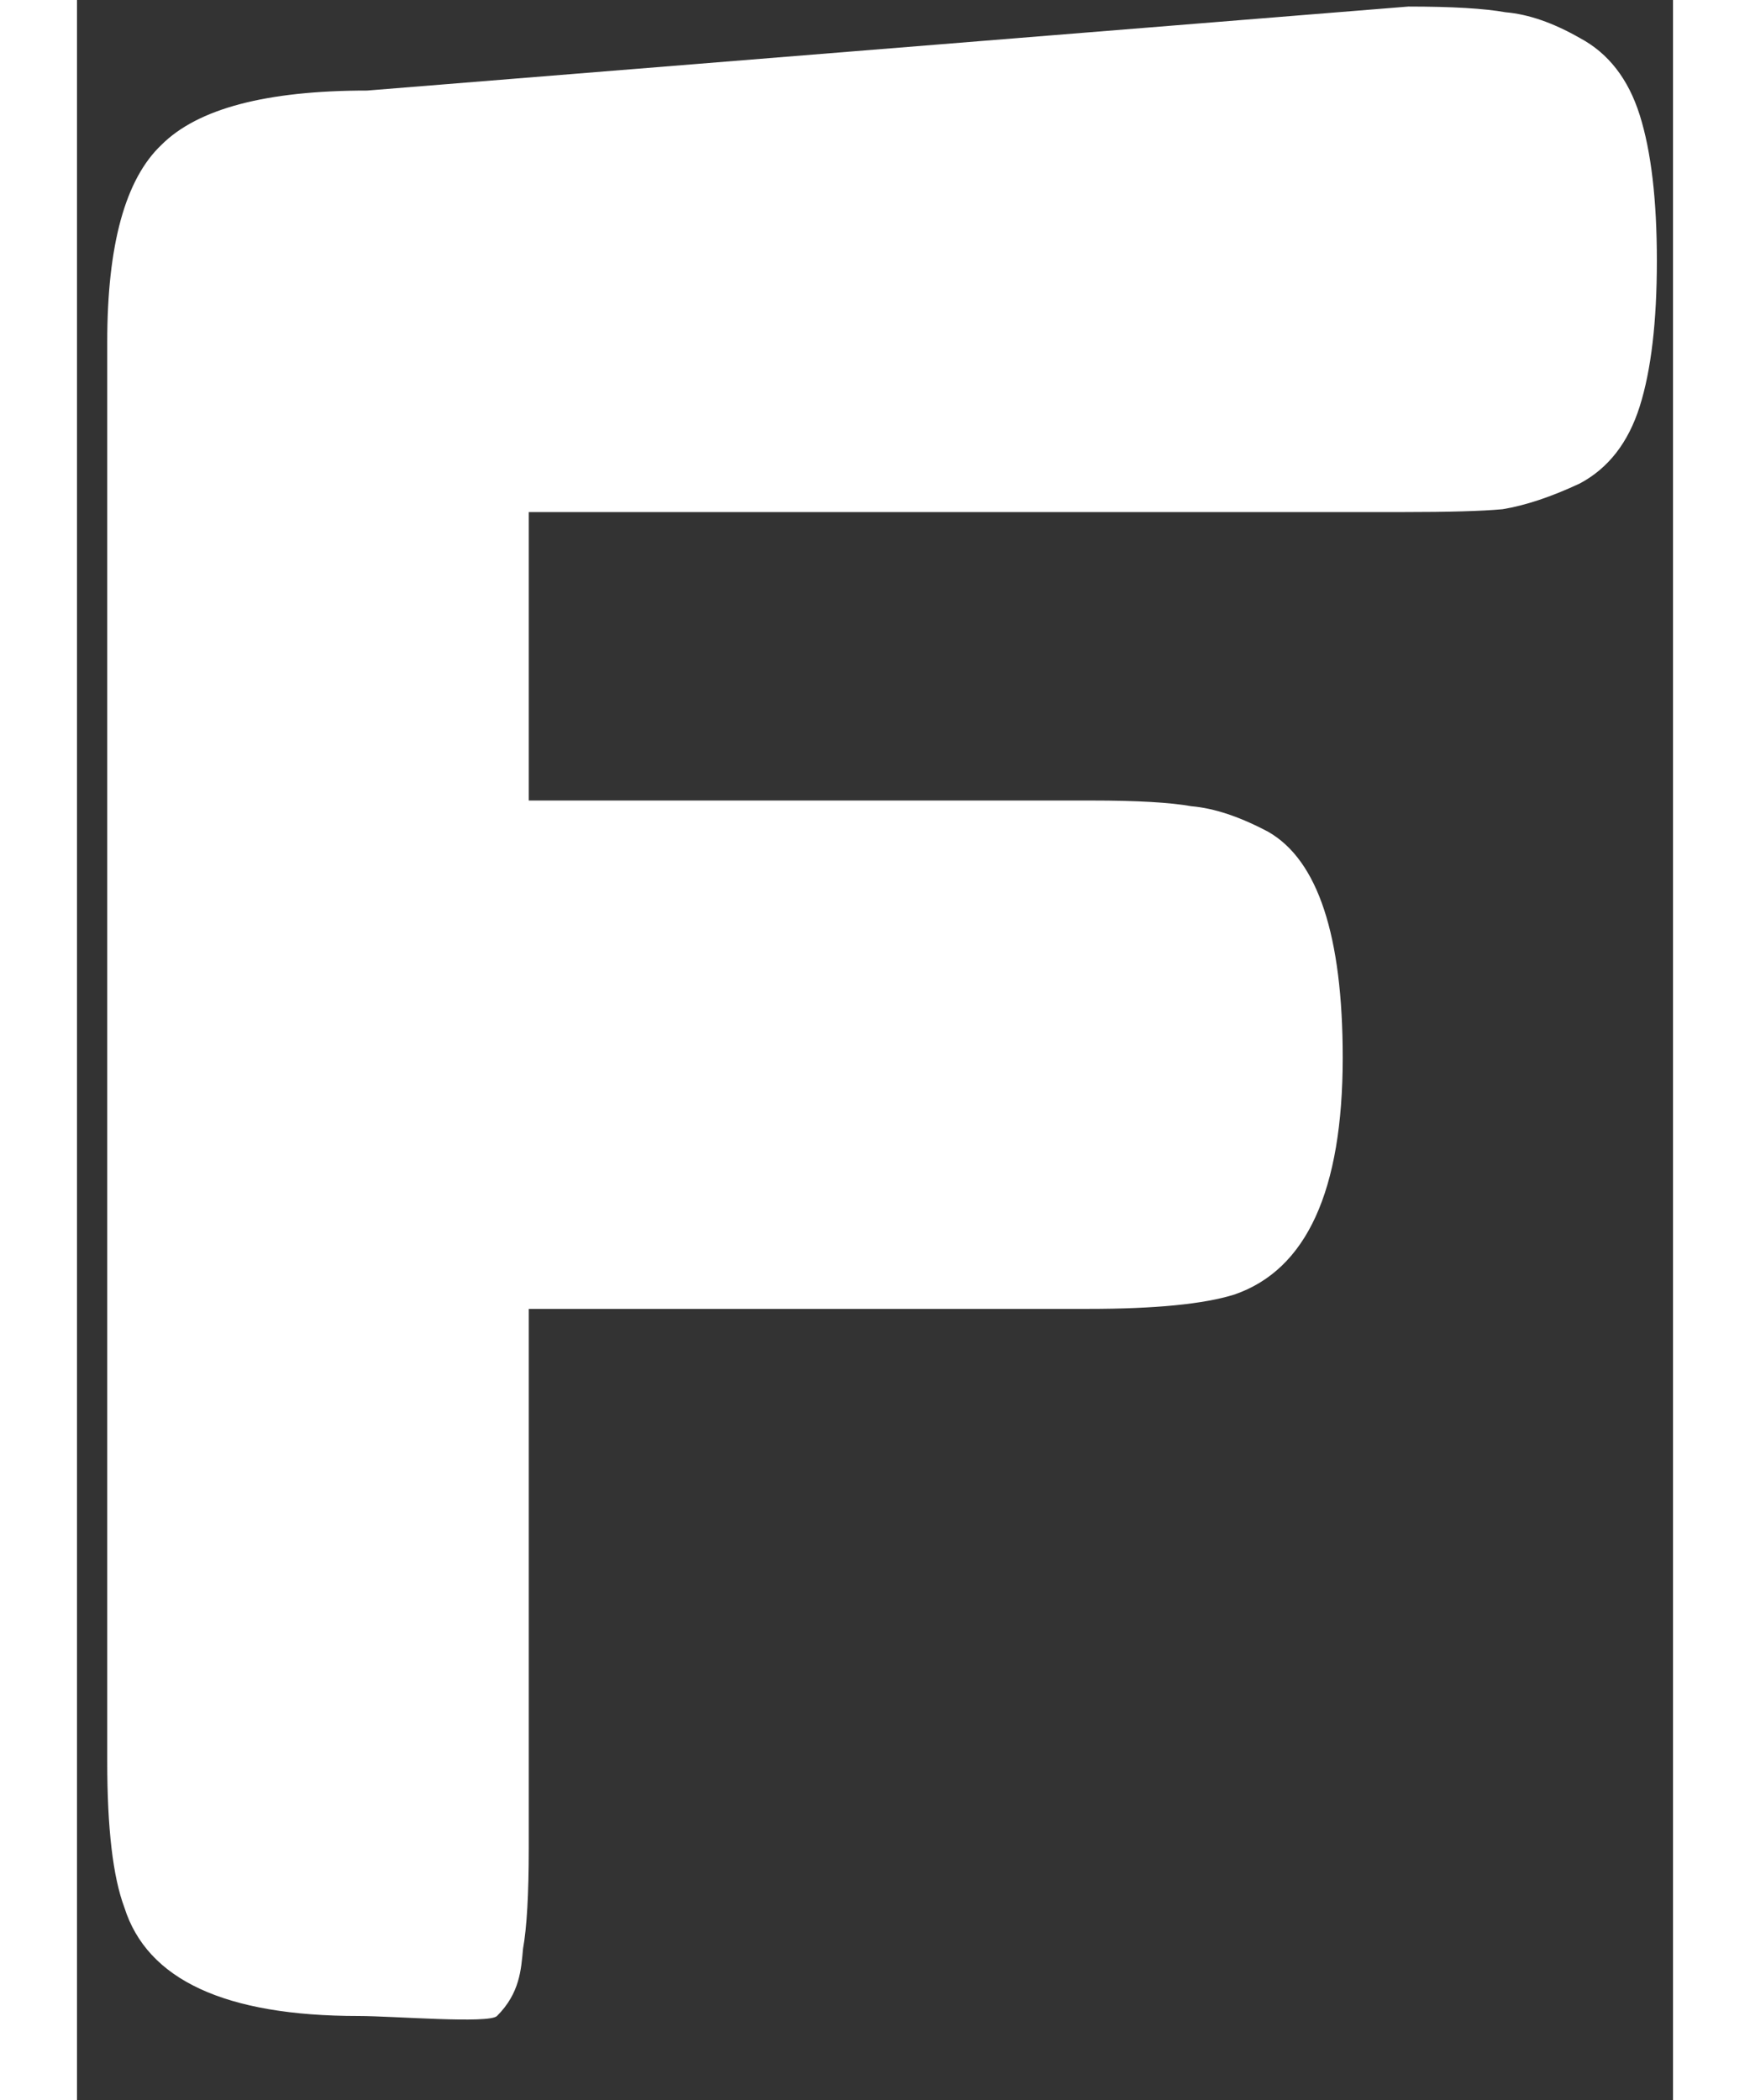 <svg width="25" height="30" viewBox="0 0 19 25" fill="#fff" xmlns="http://www.w3.org/2000/svg">
<rect x="0" y="0" width="19" height="25" fill="#333333" stroke="none"/>
<path d="M15.85 0.078C16.371 0.078 16.757 0.101 17.006 0.146C17.278 0.169 17.573 0.271 17.89 0.452C18.23 0.633 18.468 0.939 18.604 1.37C18.74 1.801 18.808 2.379 18.808 3.104C18.808 3.829 18.74 4.407 18.604 4.838C18.468 5.269 18.23 5.575 17.89 5.756C17.55 5.915 17.244 6.017 16.972 6.062C16.723 6.085 16.326 6.096 15.782 6.096H5.378V9.53H12.076C12.62 9.53 13.017 9.553 13.266 9.598C13.538 9.621 13.844 9.723 14.184 9.904C14.773 10.244 15.068 11.139 15.068 12.59C15.068 14.177 14.637 15.117 13.776 15.412C13.413 15.525 12.835 15.582 12.042 15.582H5.378V22.008C5.378 22.552 5.355 22.949 5.31 23.198C5.287 23.448 5.272 23.728 5 24C4.905 24.095 3.769 24 3.352 24C1.765 24 0.836 23.57 0.564 22.708C0.428 22.346 0.36 21.767 0.36 20.974V4.07C0.36 2.914 0.575 2.132 1.006 1.724C1.437 1.293 2.253 1.078 3.454 1.078L15.85 0.078Z" fill="white"/>
</svg>
